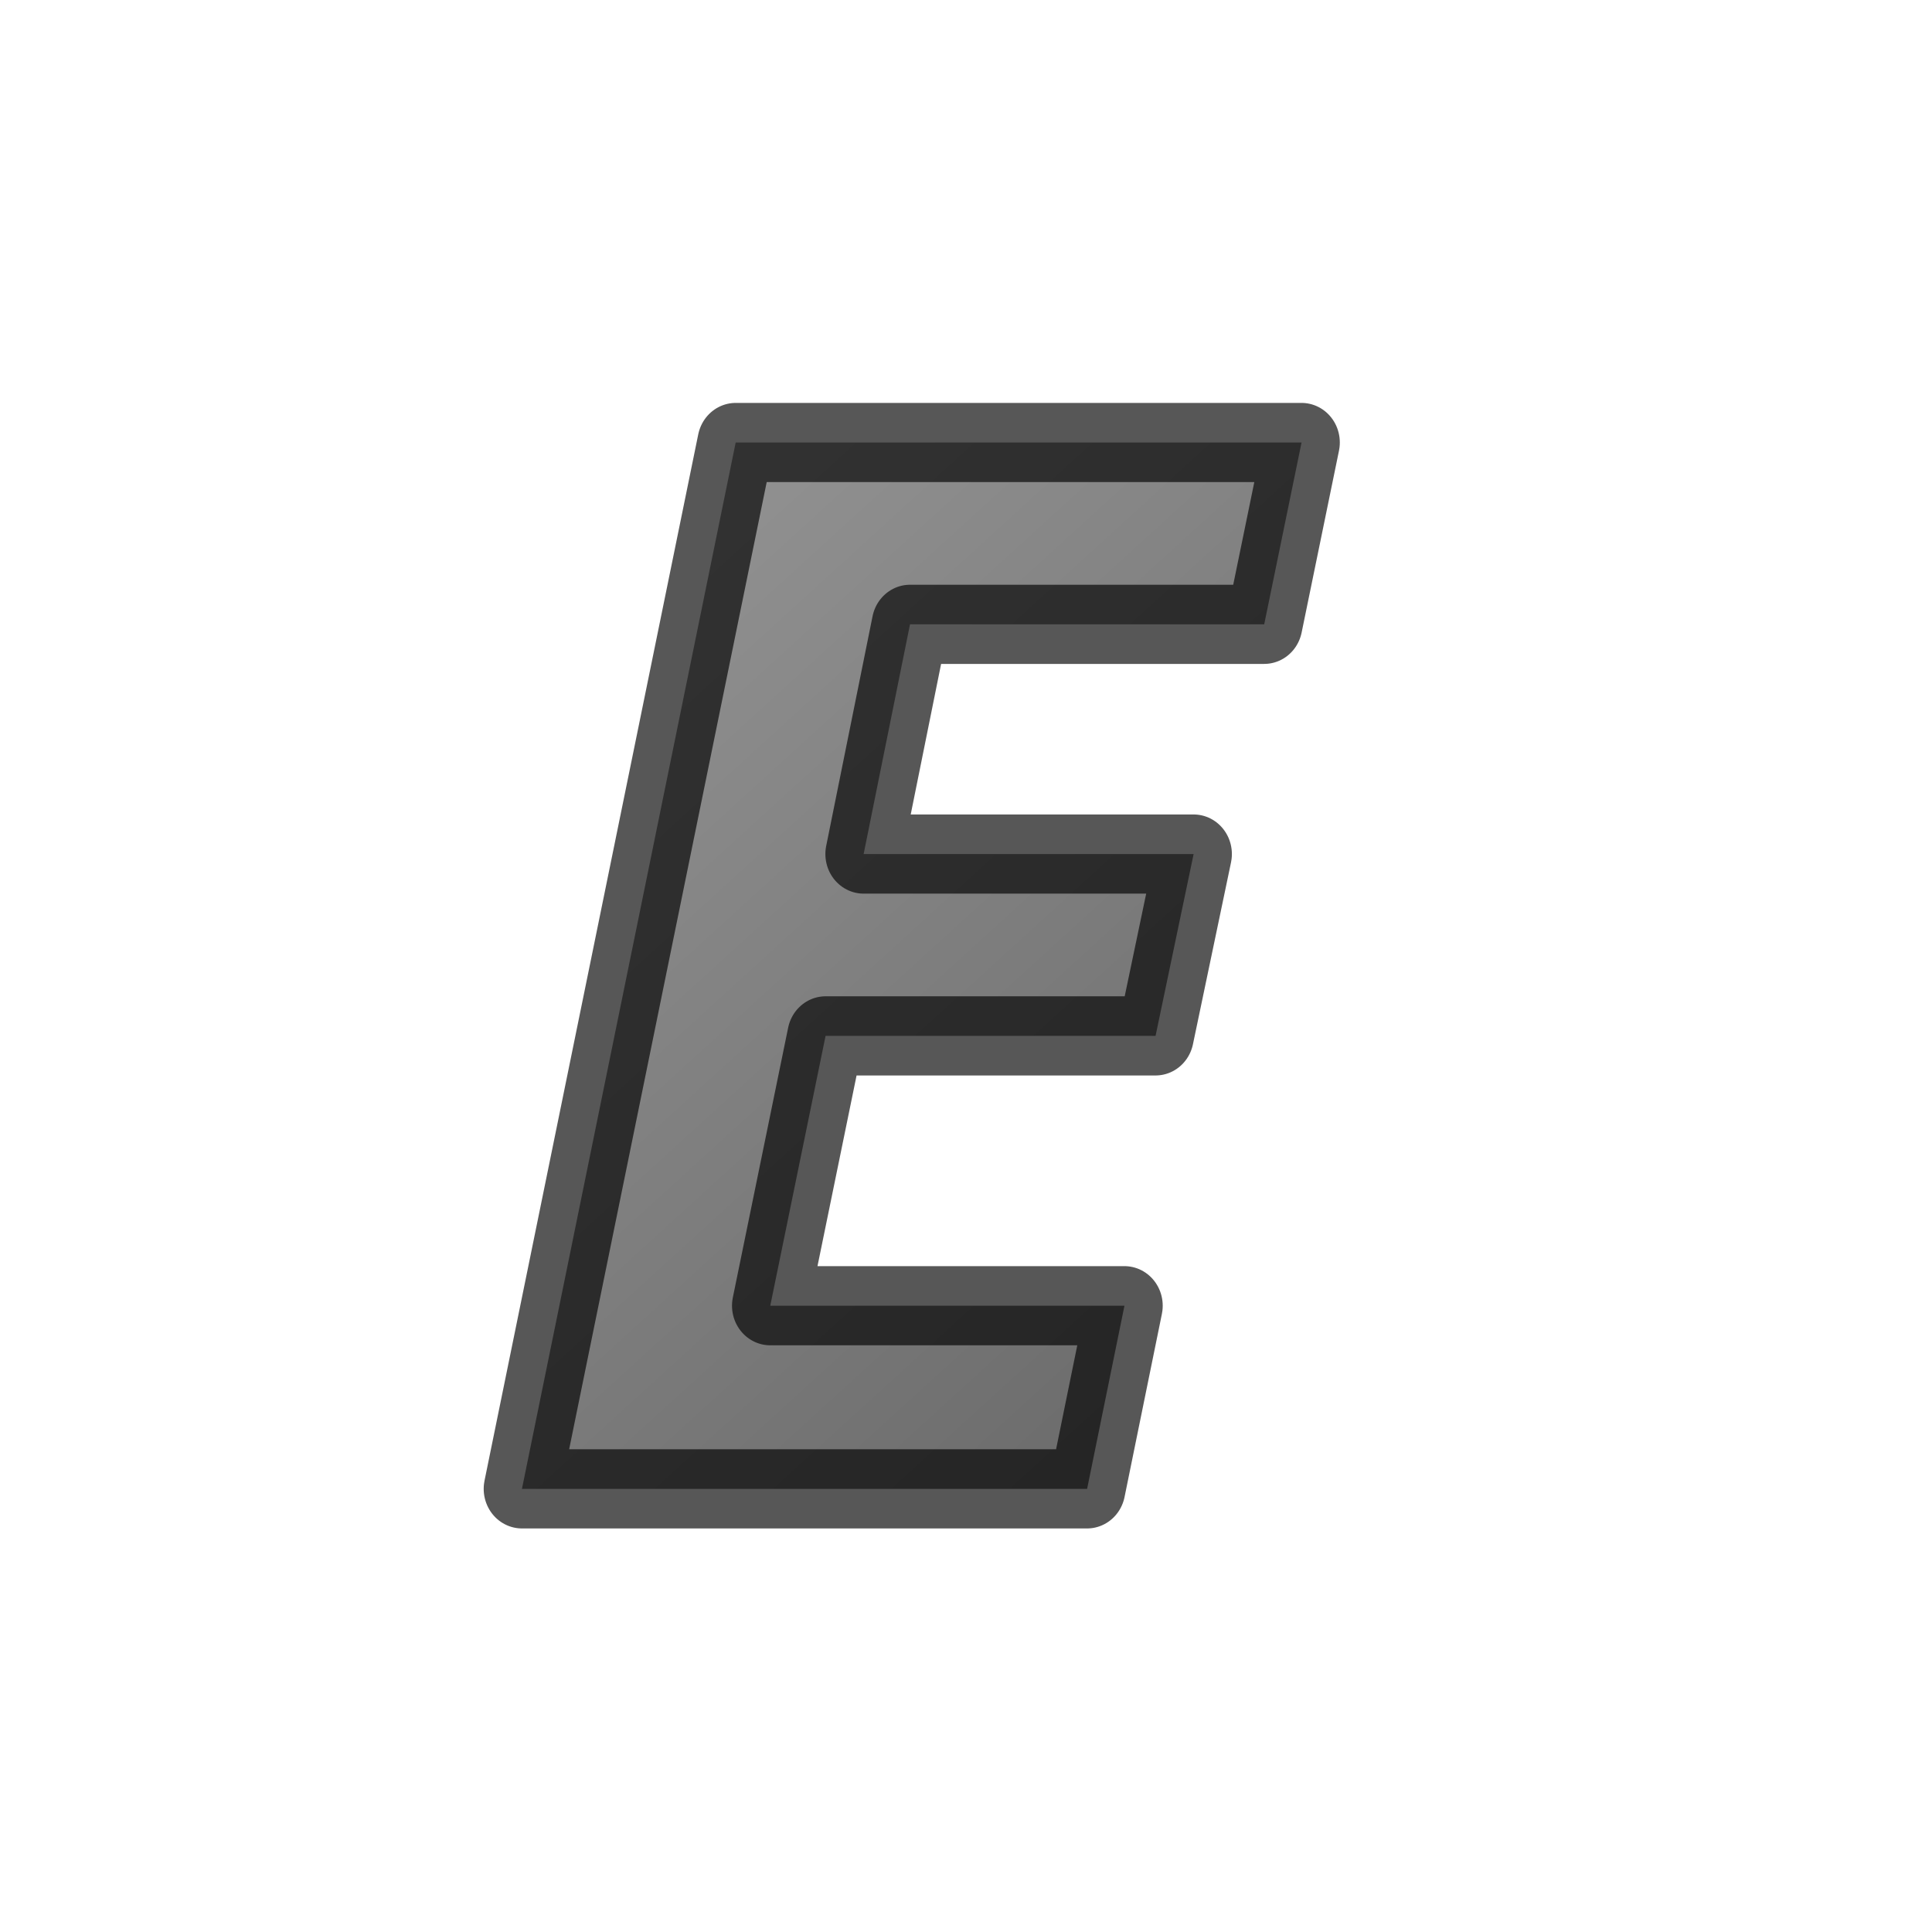 <svg viewBox="0 0 24 24" xmlns="http://www.w3.org/2000/svg" xmlns:xlink="http://www.w3.org/1999/xlink"><linearGradient id="a" gradientTransform="matrix(.967 0 0 .967 42.48 .086)" gradientUnits="userSpaceOnUse" x1="-26.93" x2="-36" y1="16.292" y2="6"><stop offset="0" stop-color="#1f1f1f"/><stop offset="1" stop-color="#5c5c5c"/></linearGradient><path d="m13.738 18.186h-7.142l2.701-12.781h7.151l-.472 2.221h-4.476l-.586 2.806h4.17l-.481 2.221h-4.17l-.699 3.296h4.476z" style="stroke:#000;stroke-width:.967;stroke-linecap:round;stroke-linejoin:round;fill:url(#a);opacity:.66" transform="scale(.983 1.017)"/></svg>